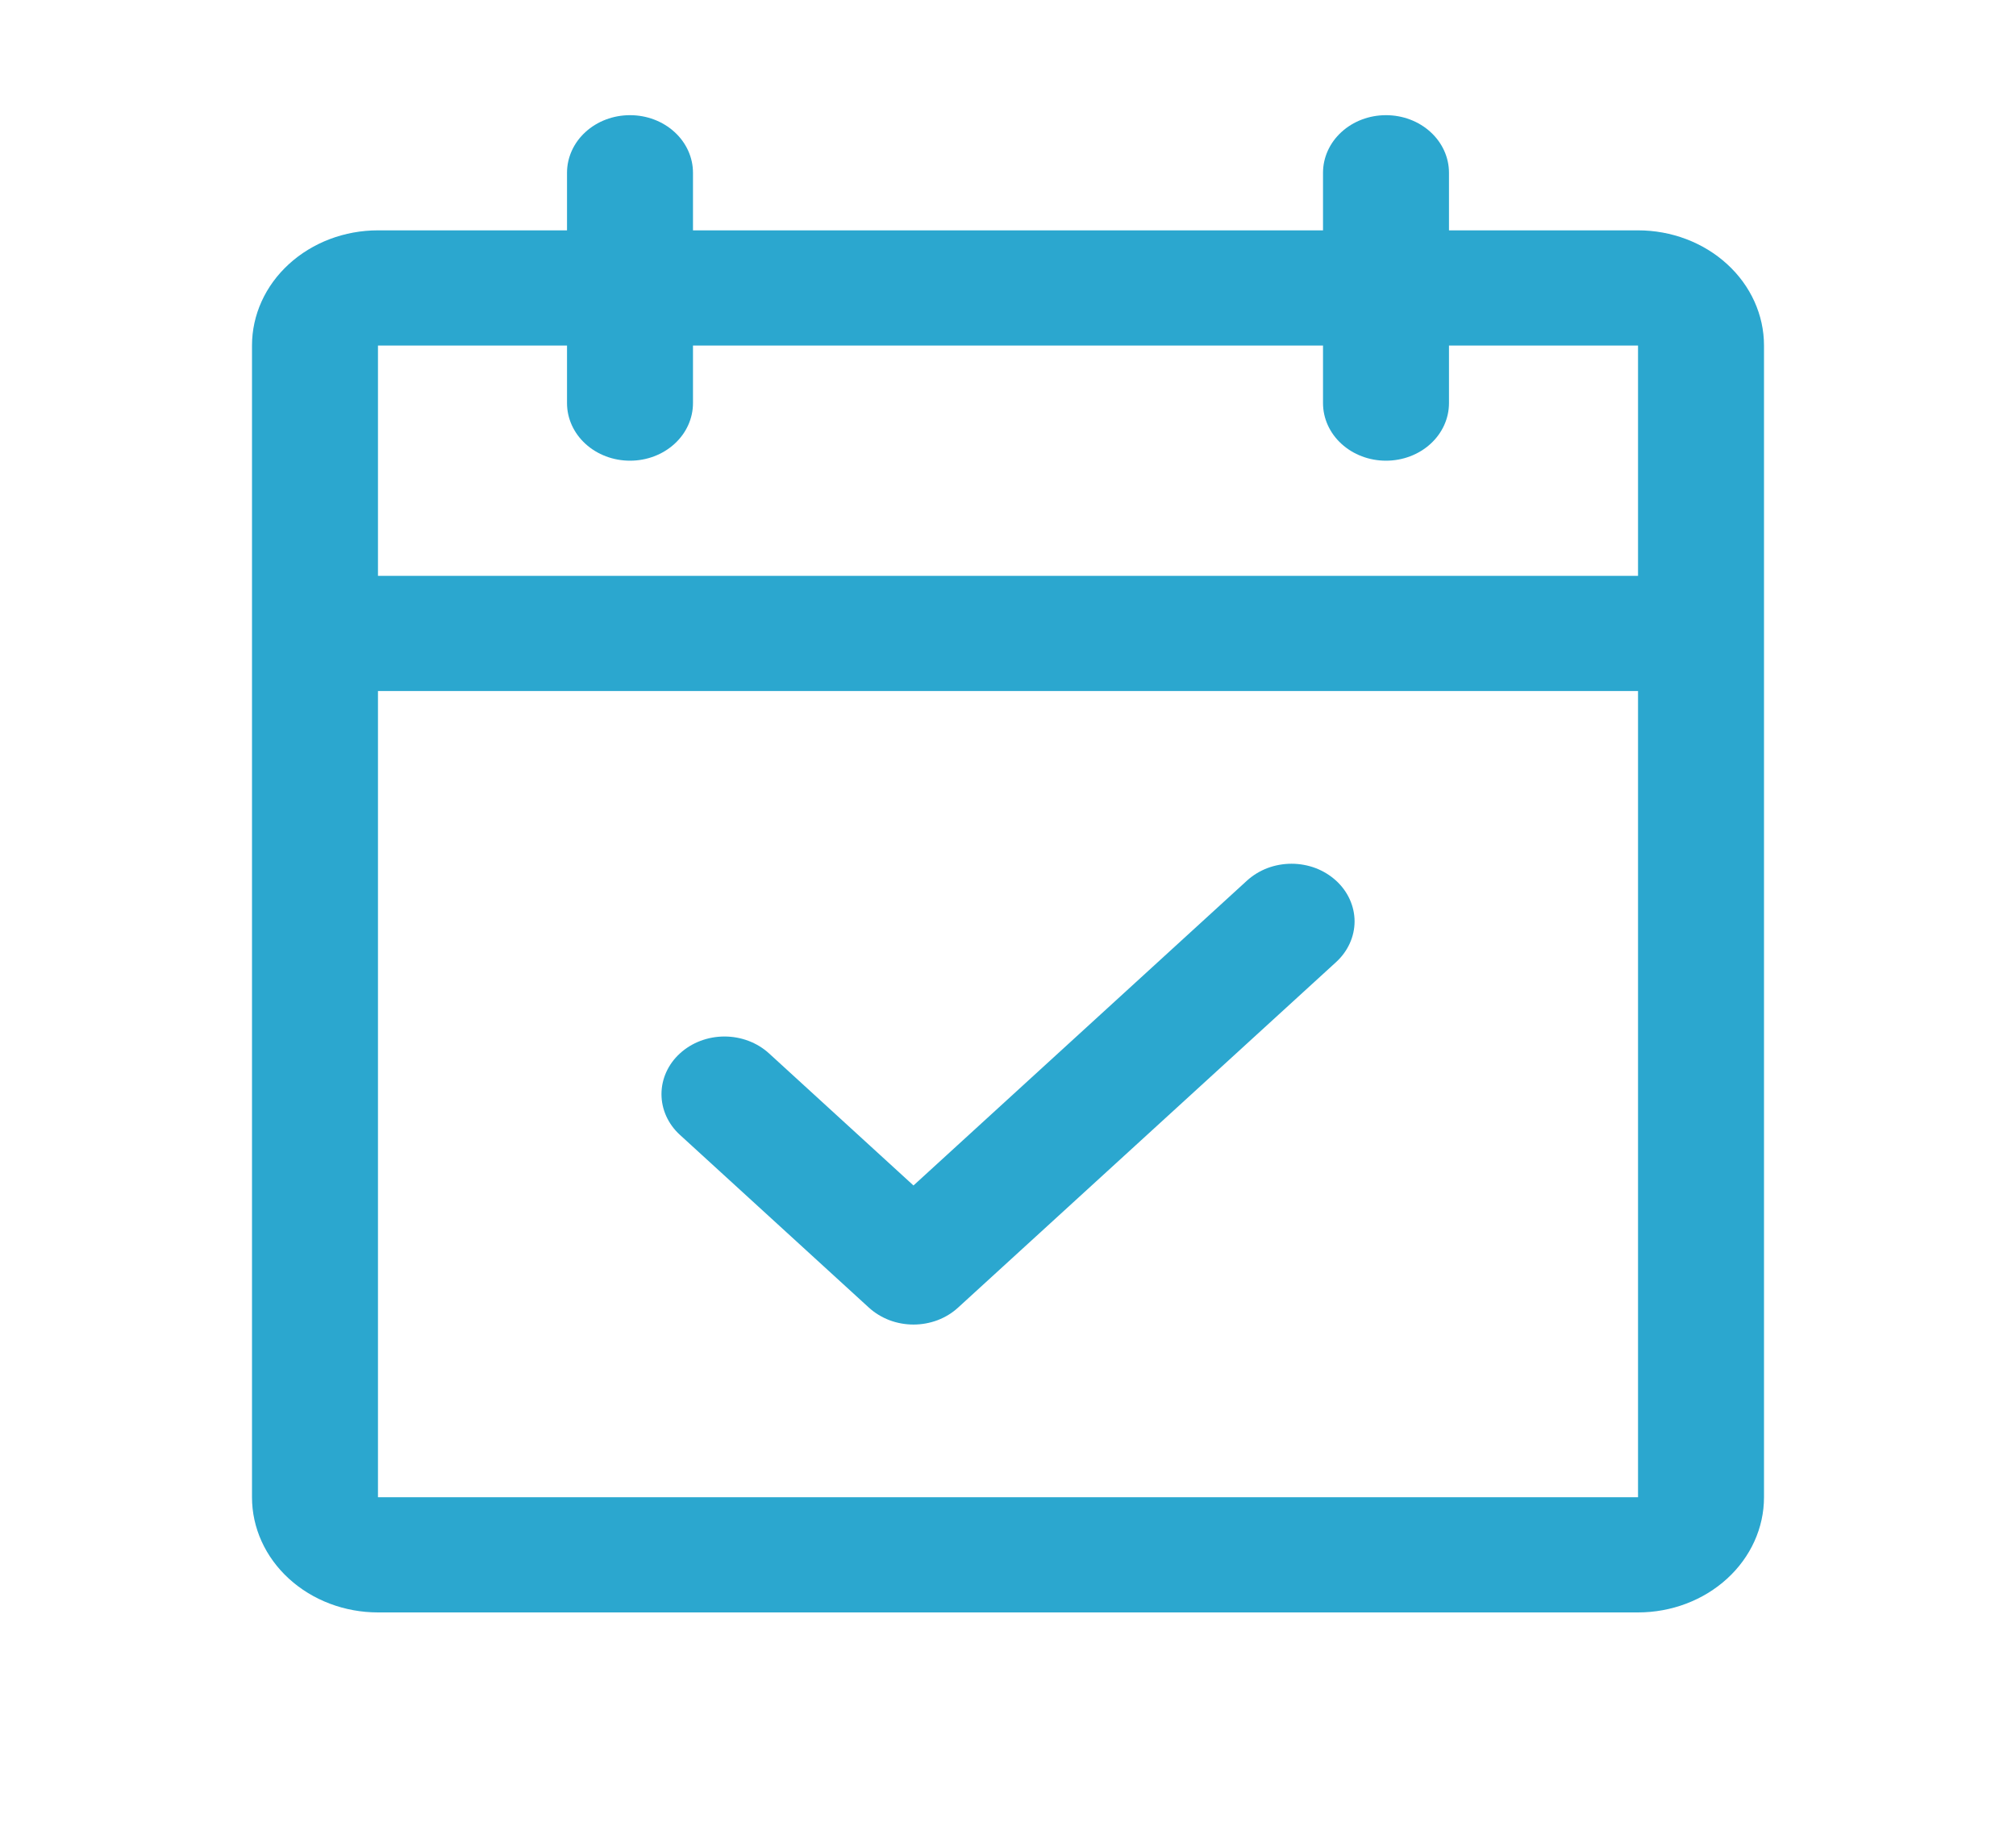 <svg width="35" height="32" viewBox="0 0 35 32" fill="none" xmlns="http://www.w3.org/2000/svg">
<path d="M28.438 4H25.156V3C25.156 2.735 25.041 2.48 24.836 2.293C24.631 2.105 24.353 2 24.062 2C23.772 2 23.494 2.105 23.289 2.293C23.084 2.48 22.969 2.735 22.969 3V4H12.031V3C12.031 2.735 11.916 2.48 11.711 2.293C11.506 2.105 11.228 2 10.938 2C10.647 2 10.369 2.105 10.164 2.293C9.959 2.48 9.844 2.735 9.844 3V4H6.562C5.982 4 5.426 4.211 5.016 4.586C4.605 4.961 4.375 5.47 4.375 6V26C4.375 26.53 4.605 27.039 5.016 27.414C5.426 27.789 5.982 28 6.562 28H28.438C29.018 28 29.574 27.789 29.984 27.414C30.395 27.039 30.625 26.53 30.625 26V6C30.625 5.47 30.395 4.961 29.984 4.586C29.574 4.211 29.018 4 28.438 4ZM9.844 6V7C9.844 7.265 9.959 7.52 10.164 7.707C10.369 7.895 10.647 8 10.938 8C11.228 8 11.506 7.895 11.711 7.707C11.916 7.52 12.031 7.265 12.031 7V6H22.969V7C22.969 7.265 23.084 7.52 23.289 7.707C23.494 7.895 23.772 8 24.062 8C24.353 8 24.631 7.895 24.836 7.707C25.041 7.52 25.156 7.265 25.156 7V6H28.438V10H6.562V6H9.844ZM28.438 26H6.562V12H28.438V26ZM23.196 15.293C23.297 15.385 23.378 15.496 23.433 15.617C23.488 15.739 23.517 15.869 23.517 16C23.517 16.131 23.488 16.262 23.433 16.383C23.378 16.504 23.297 16.615 23.196 16.707L16.633 22.707C16.532 22.8 16.411 22.874 16.278 22.925C16.145 22.975 16.003 23.001 15.859 23.001C15.716 23.001 15.573 22.975 15.441 22.925C15.308 22.874 15.187 22.8 15.085 22.707L11.804 19.707C11.599 19.52 11.484 19.265 11.484 19C11.484 18.735 11.599 18.48 11.804 18.293C12.009 18.105 12.288 17.999 12.578 17.999C12.868 17.999 13.147 18.105 13.352 18.293L15.859 20.586L21.648 15.293C21.75 15.2 21.87 15.126 22.003 15.075C22.136 15.025 22.278 14.999 22.422 14.999C22.566 14.999 22.708 15.025 22.841 15.075C22.974 15.126 23.094 15.2 23.196 15.293Z" fill="#2BA7CF"/>
</svg>
